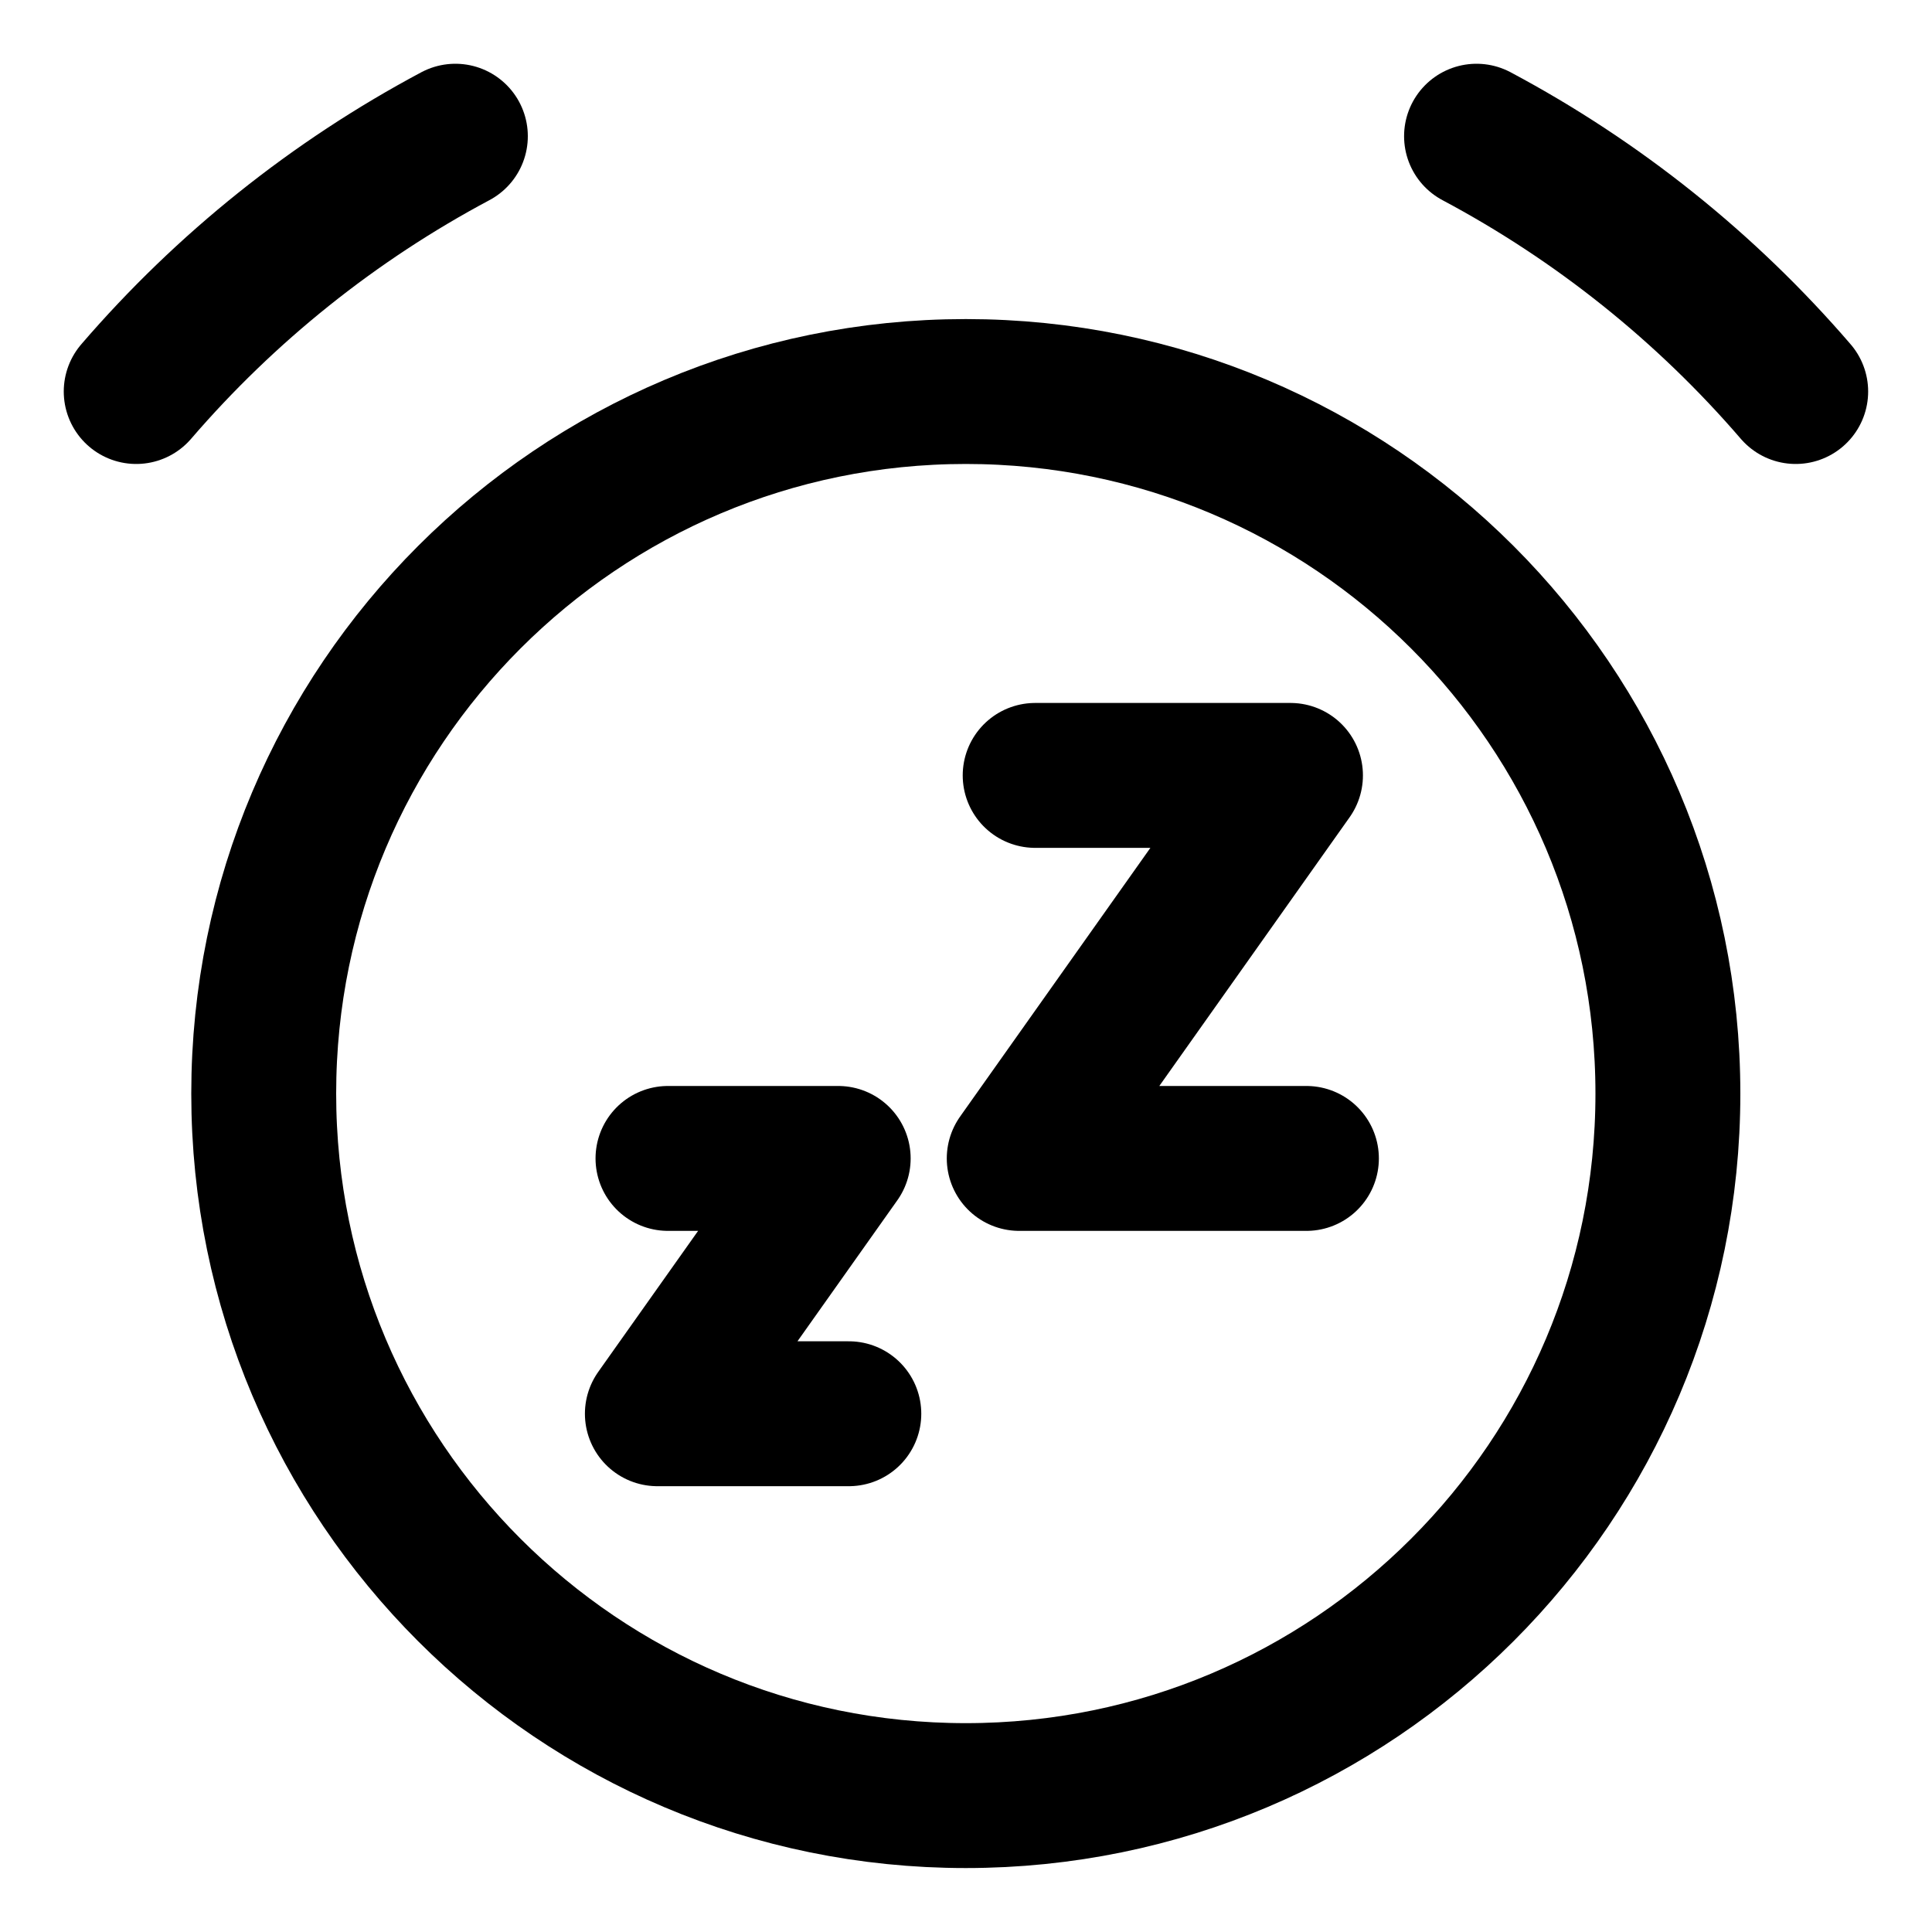 <svg width="20" height="20" viewBox="0 0 20 20" fill="none" xmlns="http://www.w3.org/2000/svg">
<g id="snooze-alarm-18" clip-path="url(#clip0_47_148552)">
<g id="snooze-alarm--time-tock-stopwatch-measure-clock-tick-snooze">
<path id="Vector" d="M9.998 18.588C14.012 18.588 17.266 15.335 17.266 11.321C17.266 7.307 14.012 4.053 9.998 4.053C5.984 4.053 2.73 7.307 2.73 11.321C2.73 15.335 5.984 18.588 9.998 18.588Z" stroke="black" stroke-width="1.5" stroke-linecap="round" stroke-linejoin="round"/>
<path id="Vector_2" d="M1.41 4.053C2.338 2.975 3.458 2.079 4.714 1.41" stroke="black" stroke-width="1.5" stroke-linecap="round" stroke-linejoin="round"/>
<path id="Vector_3" d="M18.589 4.053C17.661 2.975 16.541 2.079 15.285 1.41" stroke="black" stroke-width="1.5" stroke-linecap="round" stroke-linejoin="round"/>
<path id="Vector 3" d="M10.716 8.027H13.359L10.551 11.992H13.524" stroke="black" stroke-width="1.5" stroke-linecap="round" stroke-linejoin="round"/>
<path id="Vector 1174" d="M6.915 11.992H8.677L6.805 14.635H8.787" stroke="black" stroke-width="1.5" stroke-linecap="round" stroke-linejoin="round"/>
</g>
</g>
<defs>
<clipPath id="clip0_47_148552">
<rect width="20" height="20" fill="white"/>
</clipPath>
</defs>
</svg>
